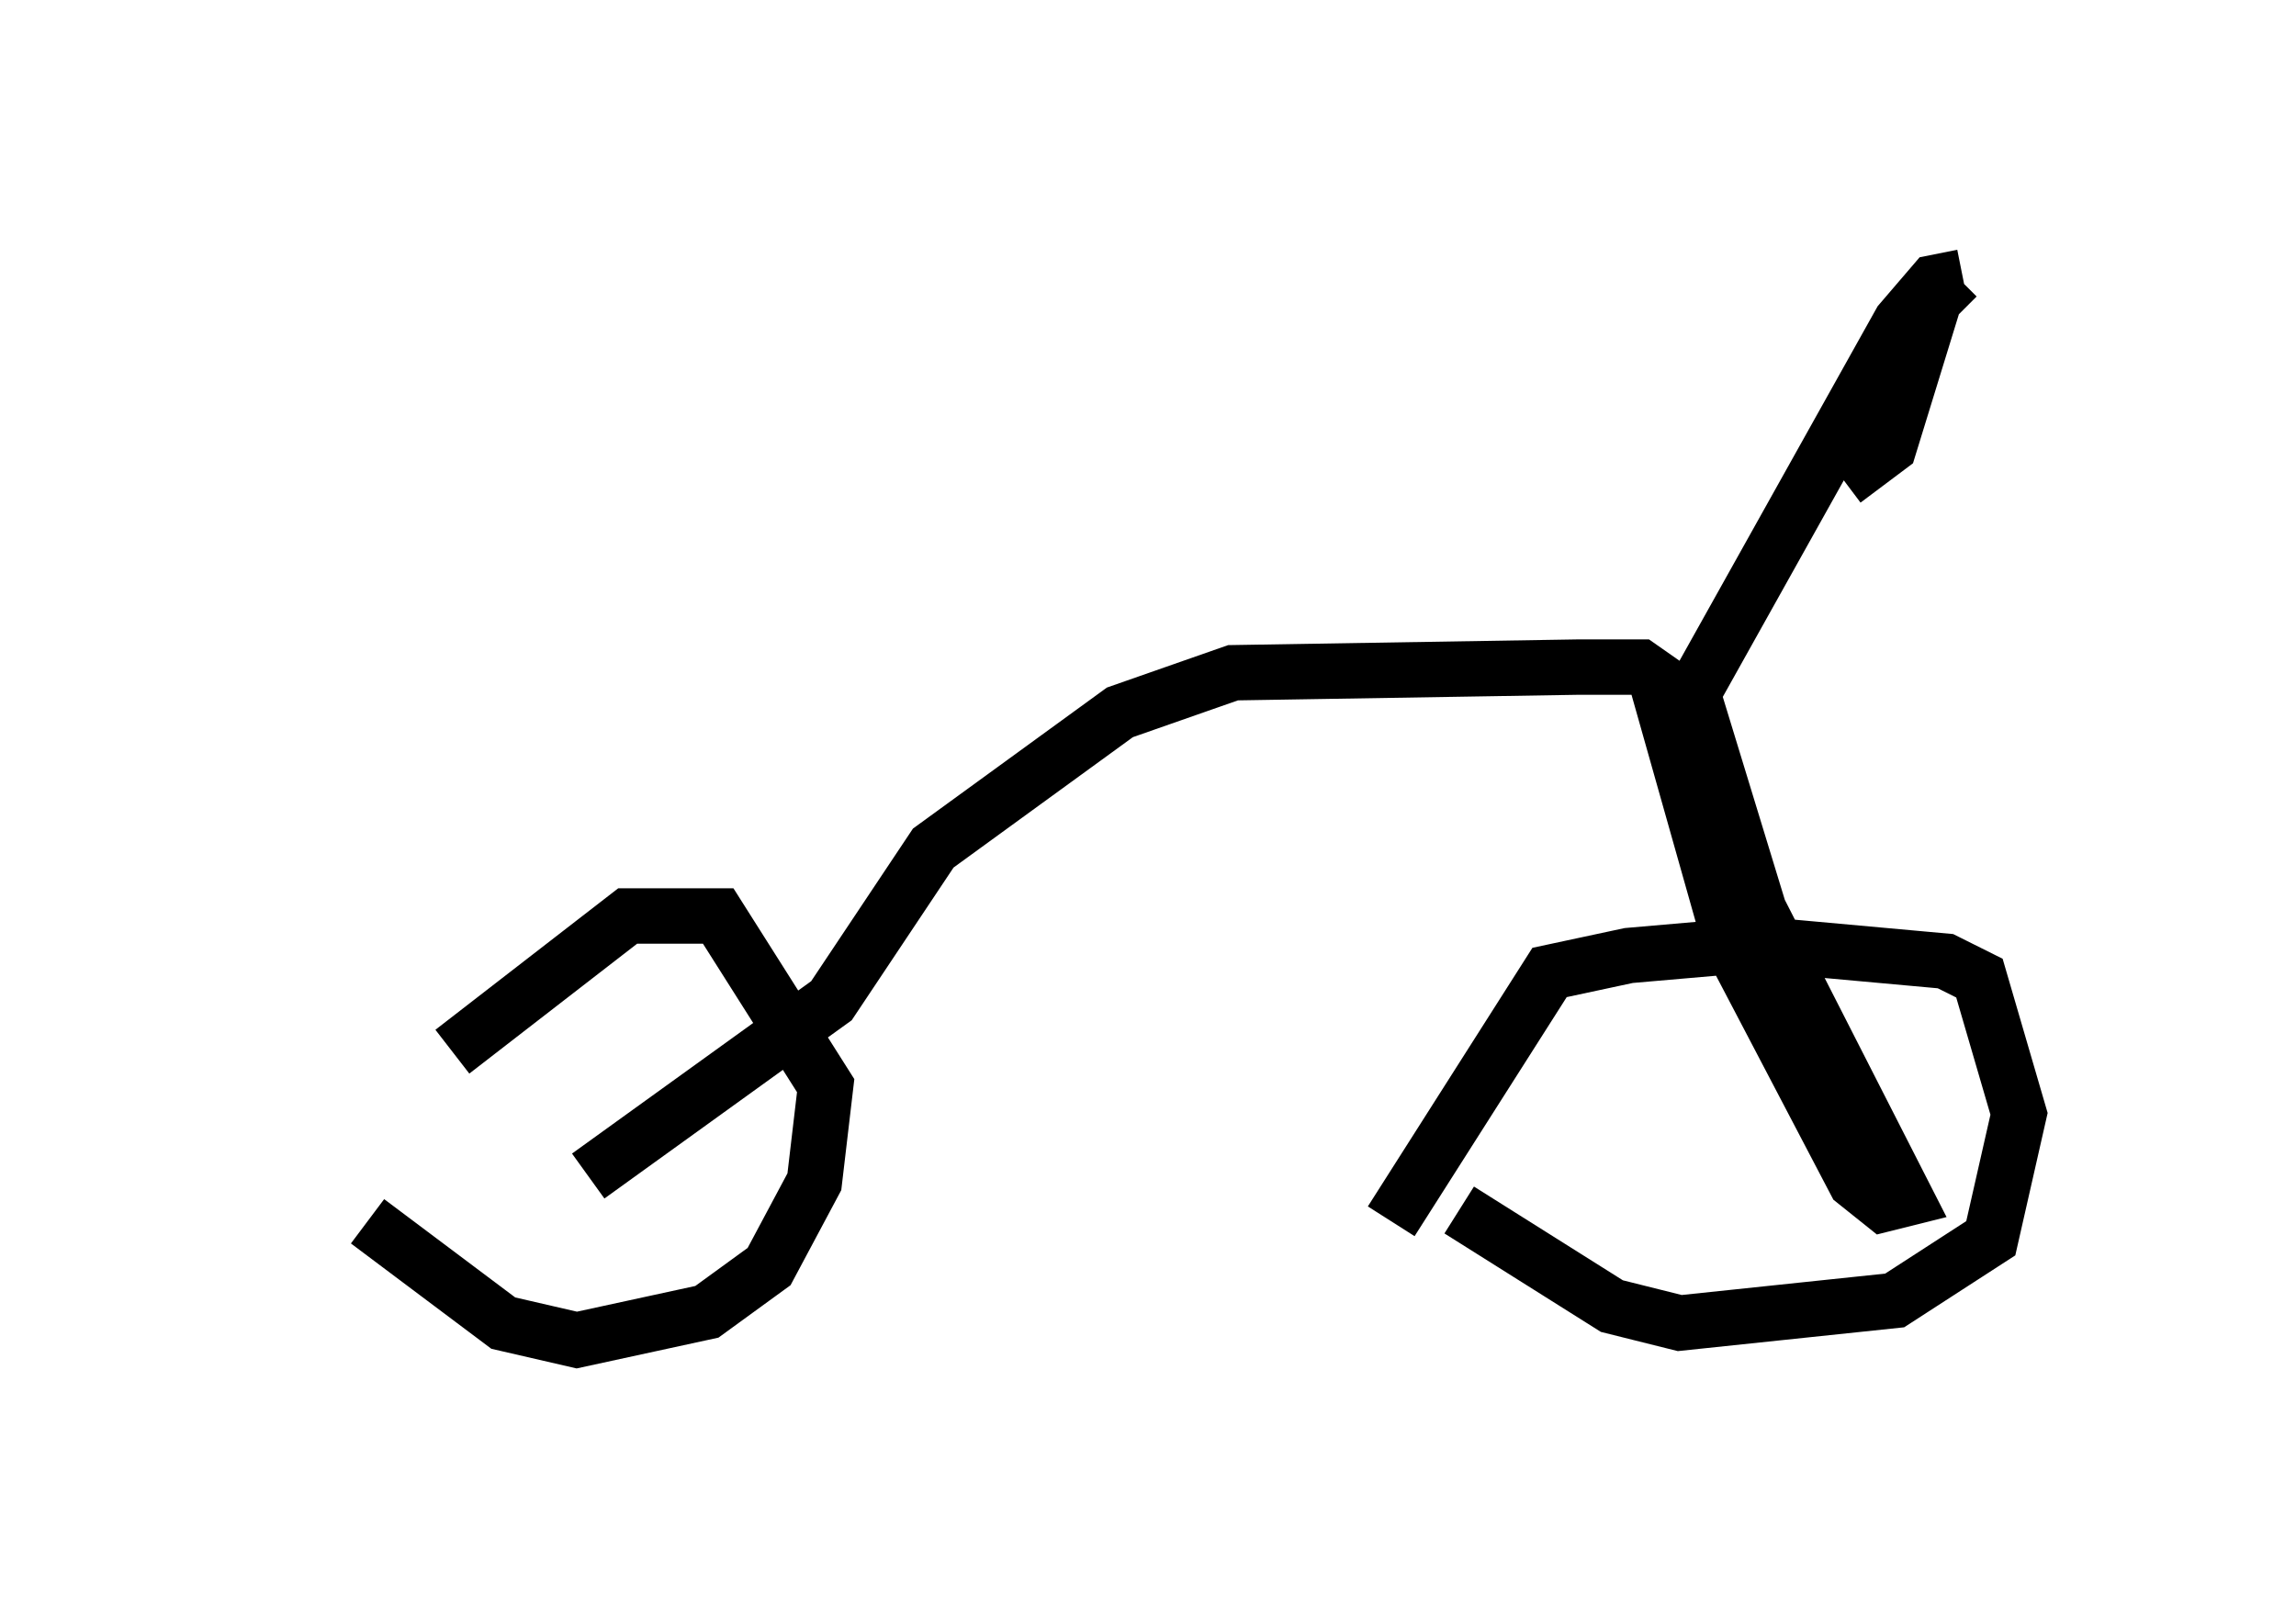 <?xml version="1.0" encoding="utf-8" ?>
<svg baseProfile="full" height="29.192" version="1.1" width="41.442" xmlns="http://www.w3.org/2000/svg" xmlns:ev="http://www.w3.org/2001/xml-events" xmlns:xlink="http://www.w3.org/1999/xlink"><defs /><rect fill="white" height="29.192" width="41.442" x="0" y="0" /><path d="M5, 22.559 m3.165, -3.573 l3.165, -2.45 1.633, 0.0 l1.94, 3.063 -0.204, 1.735 l-0.817, 1.531 -1.123, 0.817 l-2.348, 0.51 -1.327, -0.306 l-2.45, -1.838 m18.477, 0.0 l2.858, -4.492 1.429, -0.306 l2.348, -0.204 3.369, 0.306 l0.613, 0.306 0.715, 2.45 l-0.51, 2.246 -1.735, 1.123 l-3.879, 0.408 -1.225, -0.306 l-2.756, -1.735 m-15.721, -0.613 l4.39, -3.165 1.838, -2.756 l3.369, -2.45 2.042, -0.715 l6.227, -0.102 1.123, 0.0 l1.021, 0.715 1.123, 3.675 l2.654, 5.206 -0.408, 0.102 l-0.51, -0.408 -2.246, -4.288 l-1.327, -4.696 m3.369, -3.675 l0.817, -0.613 0.817, -2.654 l0.408, -0.408 m0.102, 0.0 l-0.51, 0.102 -0.613, 0.715 l-3.879, 6.942 " fill="none" stroke="black" stroke-width="1" /></svg>